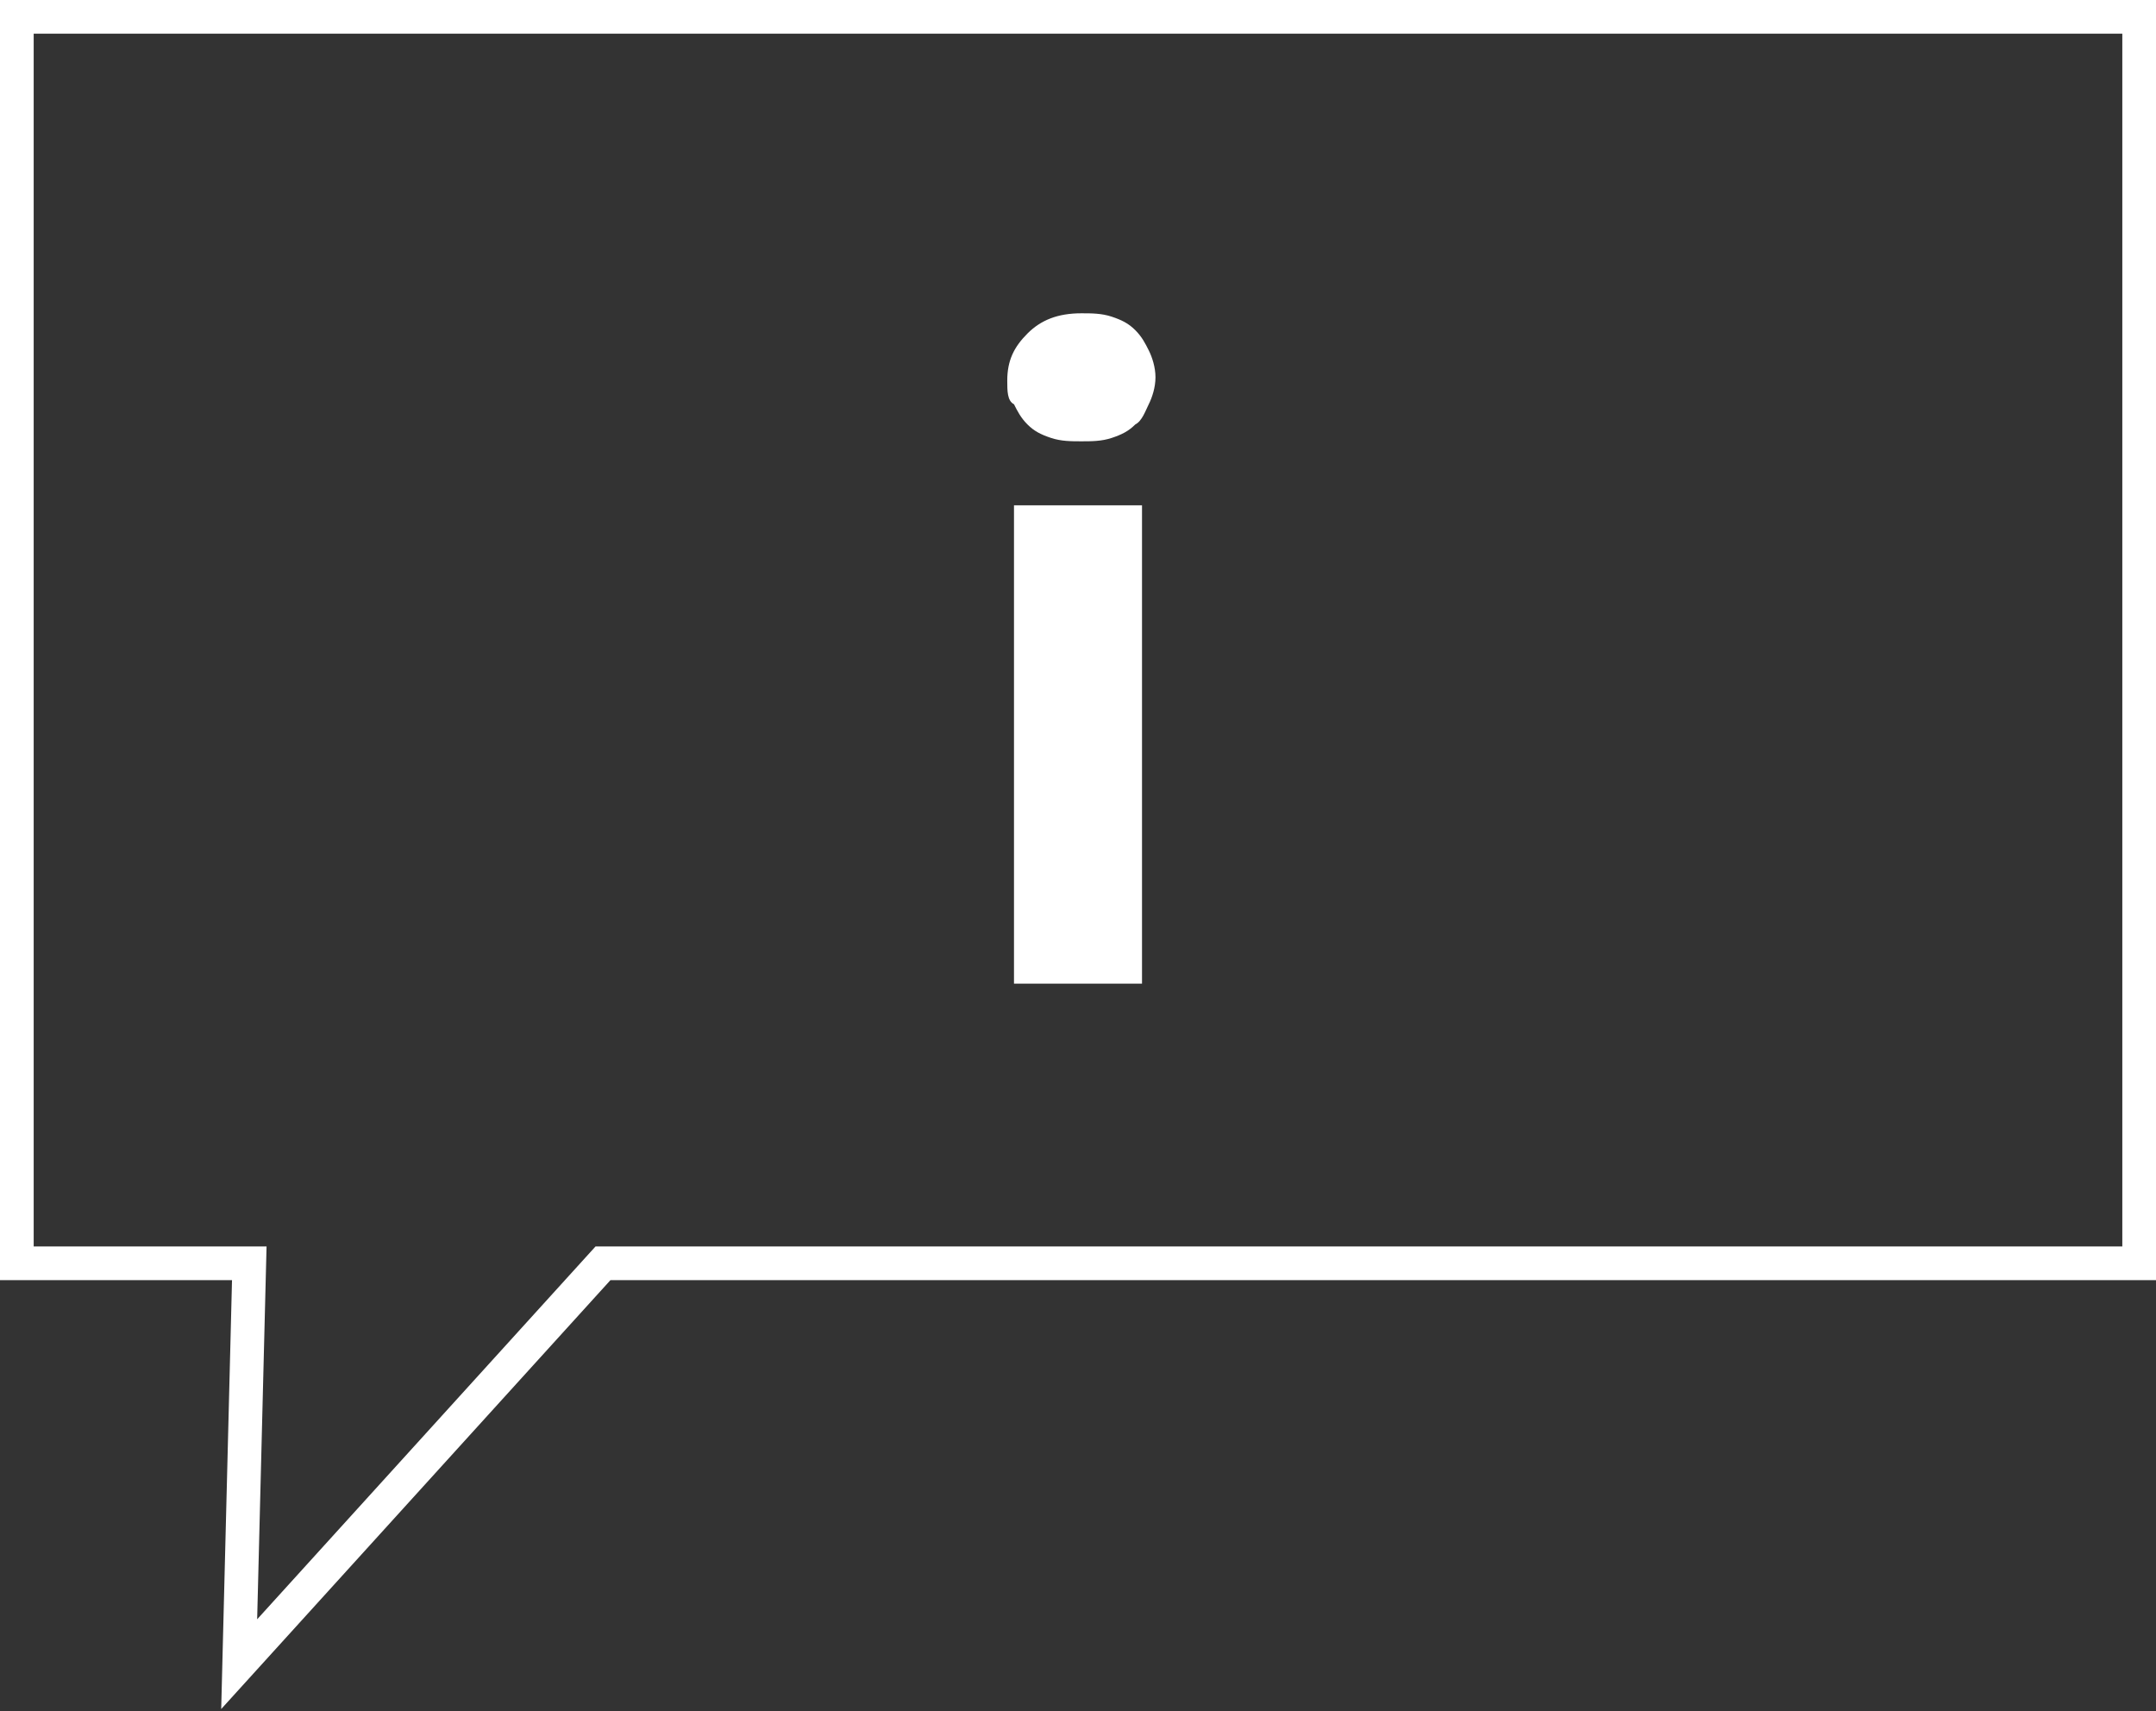 <?xml version="1.0" encoding="utf-8"?>
<!-- Generator: Adobe Illustrator 18.0.0, SVG Export Plug-In . SVG Version: 6.00 Build 0)  -->
<!DOCTYPE svg PUBLIC "-//W3C//DTD SVG 1.1//EN" "http://www.w3.org/Graphics/SVG/1.1/DTD/svg11.dtd">
<svg version="1.1" id="Camada_1" xmlns="http://www.w3.org/2000/svg" xmlns:xlink="http://www.w3.org/1999/xlink" x="0px" y="0px"
	 viewBox="0 0 64 50.8" enable-background="new 0 0 64 50.8" xml:space="preserve">
<rect x="0" y="0" width="64" height="50.8" fill="#333333" stroke="none"/>
<g>
	<g>
		<path fill="#FFFFFF" d="M29.9,11.3c0-0.6,0.2-1,0.6-1.4c0.4-0.4,0.9-0.6,1.6-0.6c0.3,0,0.6,0,0.9,0.1s0.5,0.2,0.7,0.4
			c0.2,0.2,0.3,0.4,0.4,0.6c0.1,0.2,0.2,0.5,0.2,0.8c0,0.3-0.1,0.6-0.2,0.8c-0.1,0.2-0.2,0.5-0.4,0.6c-0.2,0.2-0.4,0.3-0.7,0.4
			s-0.6,0.1-0.9,0.1c-0.3,0-0.6,0-0.9-0.1s-0.5-0.2-0.7-0.4s-0.3-0.4-0.4-0.6C29.9,11.9,29.9,11.6,29.9,11.3z M33.9,29.2h-3.8V15
			h3.8V29.2z"/>
	</g>
</g>
<polygon fill="none" stroke="#FFFFFF" stroke-miterlimit="10" points="63.5,37.5 17.9,37.5 7.1,49.4 7.4,37.5 0.5,37.5 0.5,0.5 
	63.5,0.5 "/>
</svg>
